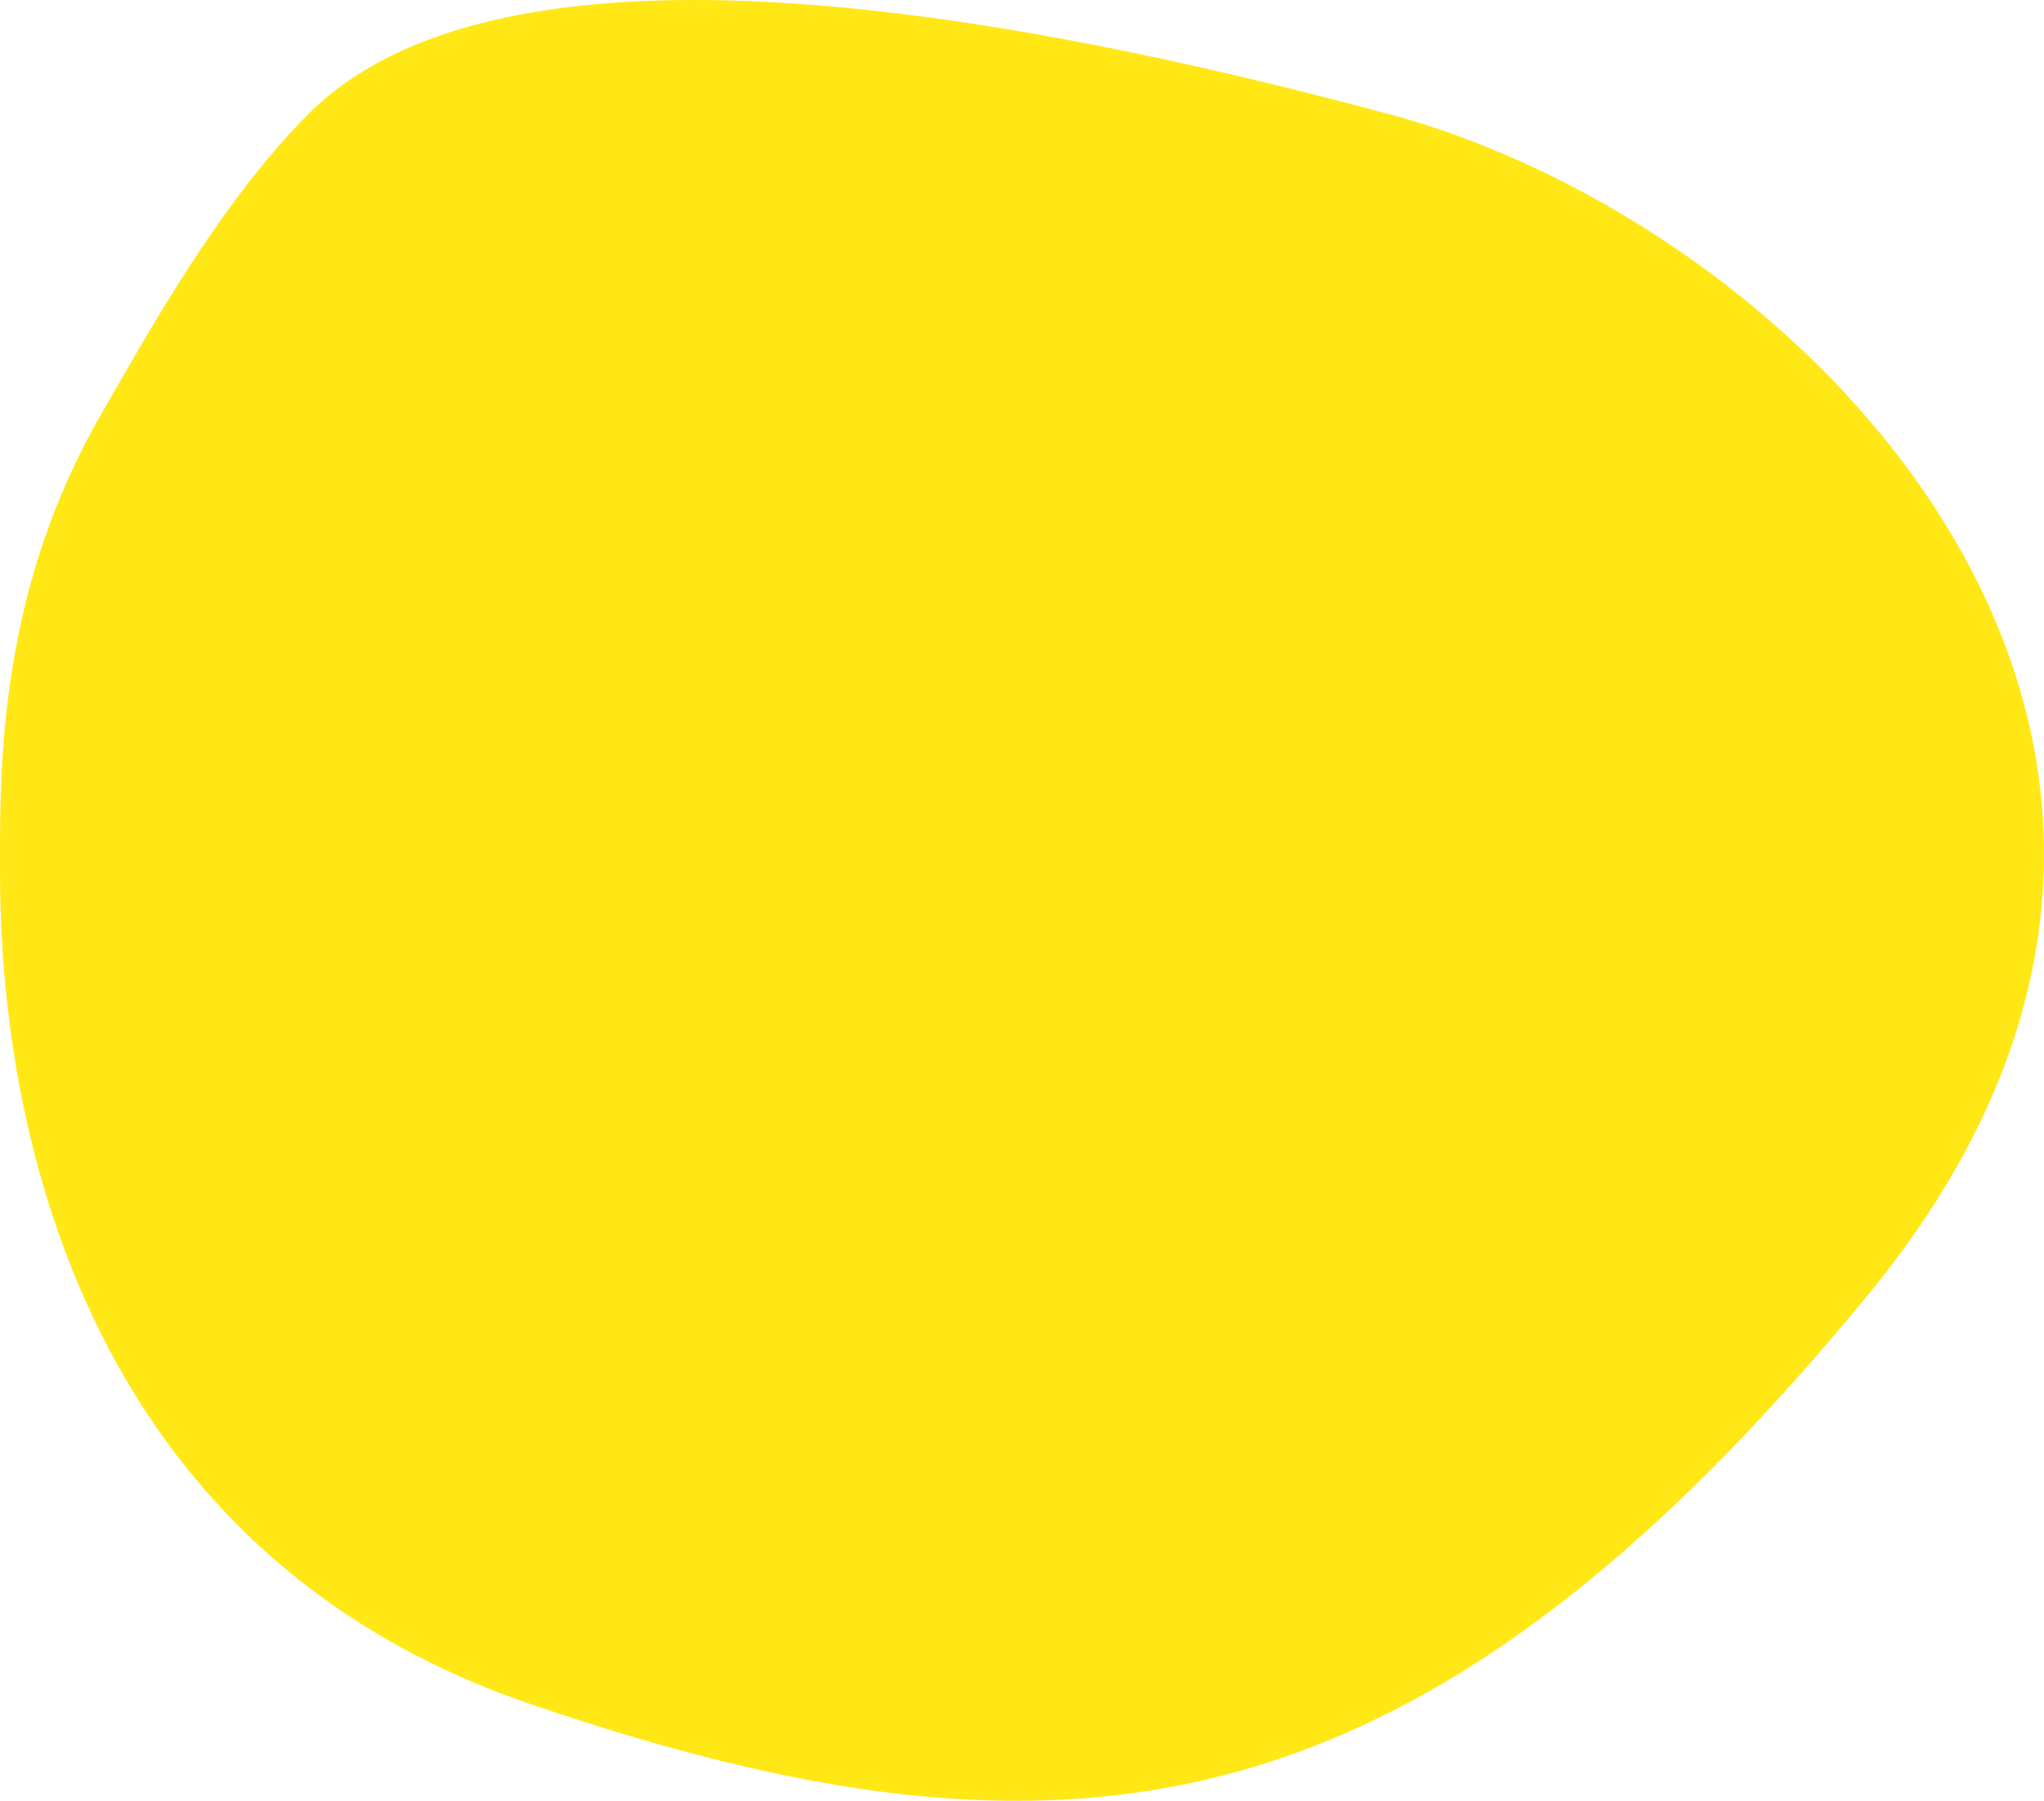 <svg width="286" height="252" viewBox="0 0 286 252" fill="none" xmlns="http://www.w3.org/2000/svg">
<path d="M0 120.436C0 106.815 0 82.434 14.176 57.927C20.413 47.144 30.538 28.614 43.095 16.008C69.178 -10.178 135.521 0.117 194.493 16.008C253.464 31.899 324.343 104.545 261.403 181.163C198.462 257.78 149.13 264.023 74.282 238.484C-0.567 212.945 0 134.057 0 120.436Z" fill="#FFE816"/>
</svg>
